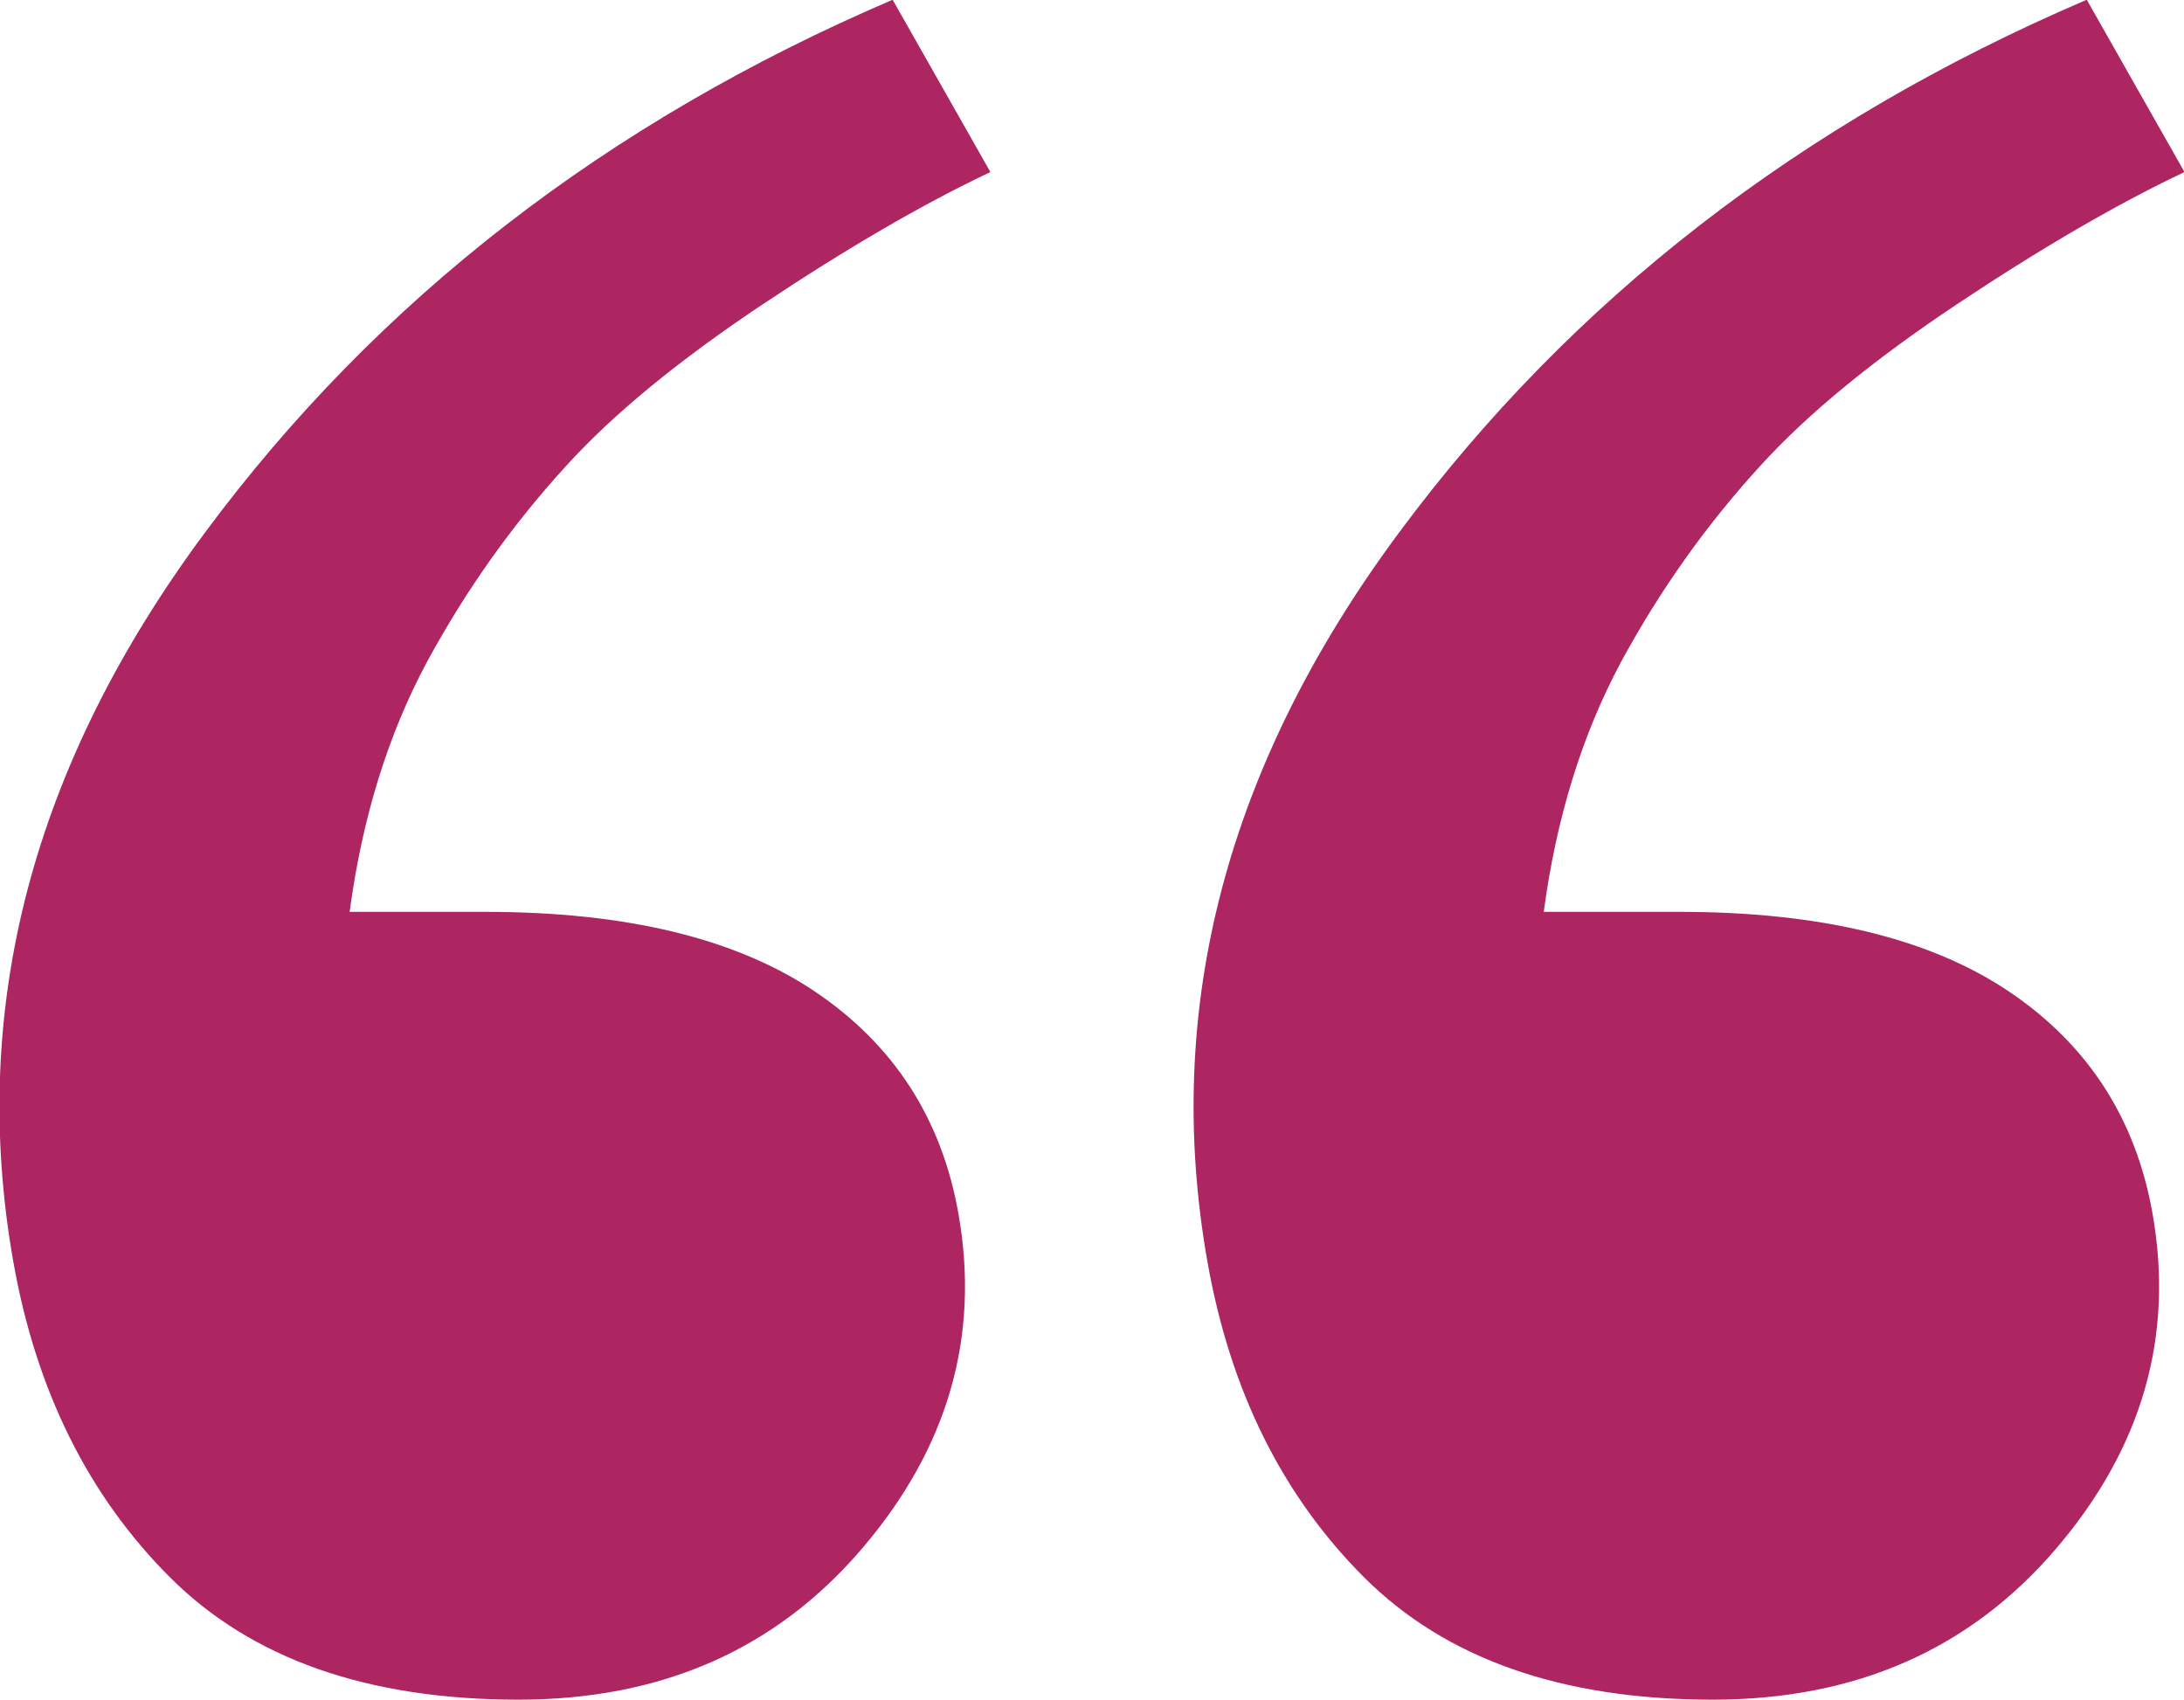 <svg xmlns="http://www.w3.org/2000/svg" xmlns:xlink="http://www.w3.org/1999/xlink" preserveAspectRatio="xMidYMid" width="65.031" height="50.62" viewBox="0 0 65.031 50.62">
  <defs>
    <style>
      .cls-1 {
        fill: #ad2662;
        fill-rule: evenodd;
      }
    </style>
  </defs>
  <path d="M29.490,5.123 C27.467,6.079 25.208,7.399 22.715,9.058 C20.215,10.725 18.267,12.323 16.871,13.858 C15.273,15.602 13.888,17.546 12.711,19.714 C11.550,21.882 10.784,24.359 10.411,27.152 L14.463,27.152 C18.652,27.152 21.925,27.946 24.273,29.530 C26.619,31.112 28.042,33.317 28.539,36.141 C29.185,39.799 28.226,43.118 25.668,46.111 C23.103,49.113 19.702,50.610 15.443,50.610 C10.952,50.610 7.497,49.399 5.062,46.968 C2.628,44.536 1.073,41.404 0.395,37.561 C-0.935,30.015 0.967,22.778 6.105,15.856 C11.234,8.935 18.056,3.642 26.579,-0.008 L29.490,5.123 ZM65.046,5.123 C63.023,6.079 60.764,7.399 58.271,9.058 C55.771,10.725 53.823,12.323 52.427,13.858 C50.828,15.602 49.443,17.546 48.266,19.714 C47.106,21.882 46.339,24.359 45.967,27.152 L50.018,27.152 C54.207,27.152 57.480,27.946 59.828,29.530 C62.175,31.112 63.598,33.317 64.095,36.141 C64.740,39.799 63.782,43.118 61.224,46.111 C58.659,49.113 55.257,50.610 50.999,50.610 C46.508,50.610 43.053,49.399 40.618,46.968 C38.184,44.536 36.628,41.404 35.951,37.561 C34.620,30.015 36.523,22.778 41.660,15.856 C46.790,8.935 53.612,3.642 62.135,-0.008 L65.046,5.123 Z" class="cls-1"/>
</svg>
